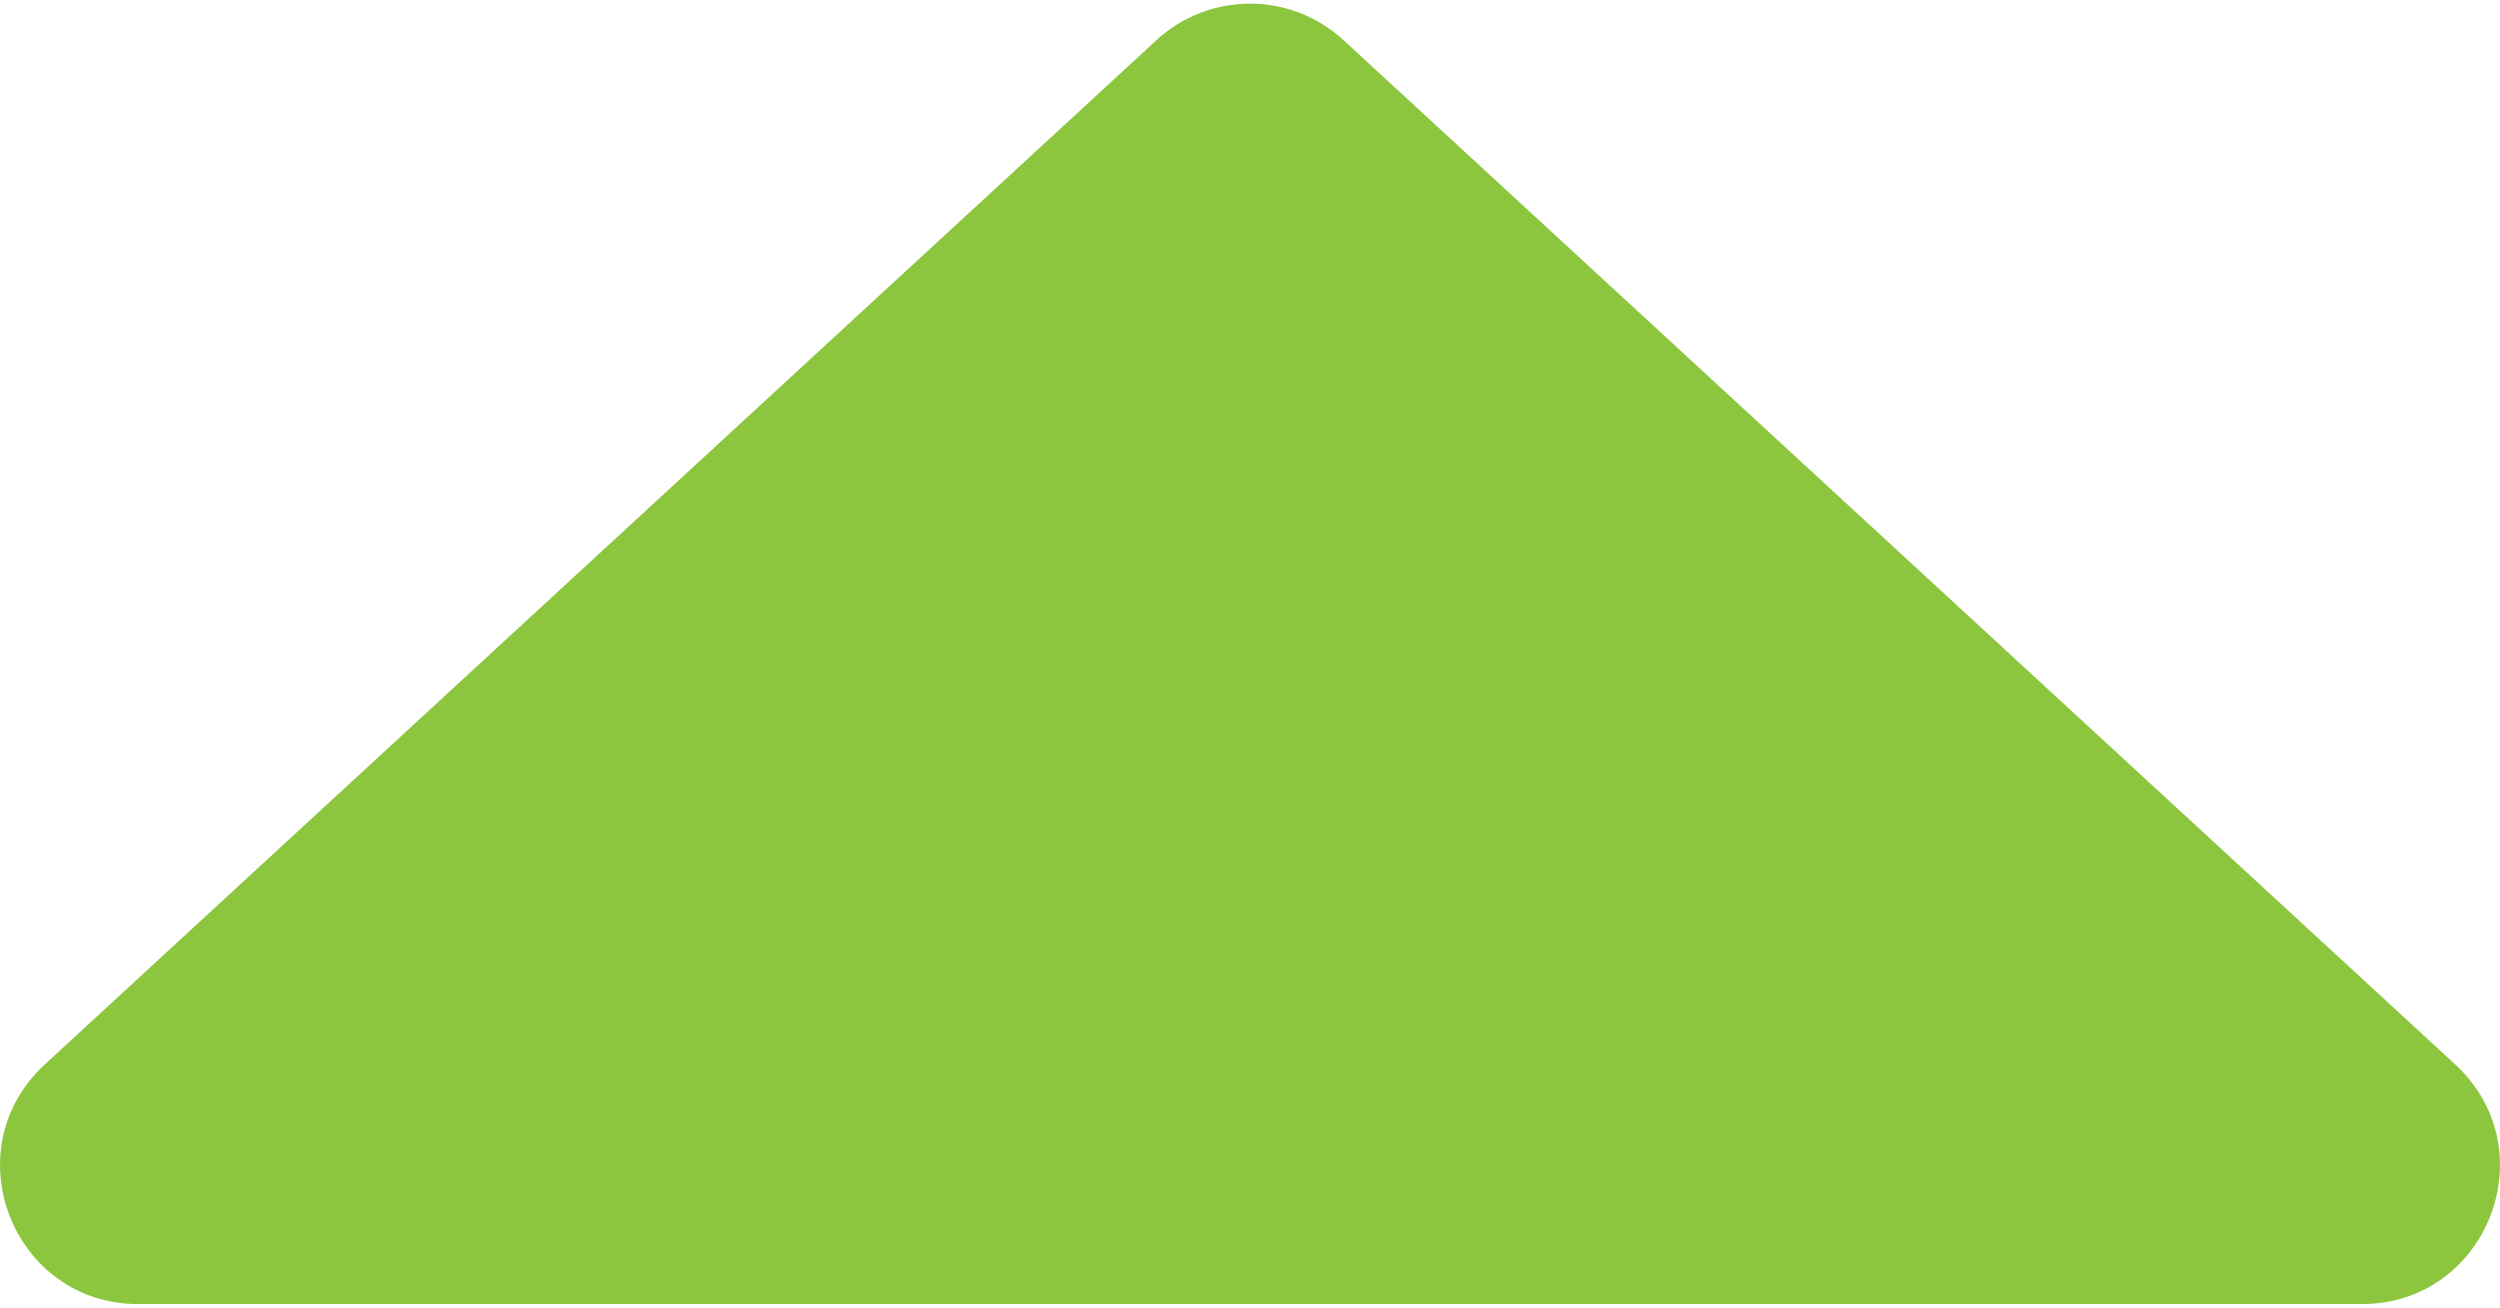 <svg width="543" height="284" viewBox="0 0 543 284" fill="none" xmlns="http://www.w3.org/2000/svg">
<path d="M251.172 8.731C262.658 -1.853 280.342 -1.853 291.828 8.731L533.261 231.188C553.354 249.702 540.255 283.25 512.932 283.25H30.067C2.745 283.25 -10.354 249.702 9.739 231.188L251.172 8.731Z" fill="#8CC63F"/>
</svg>
